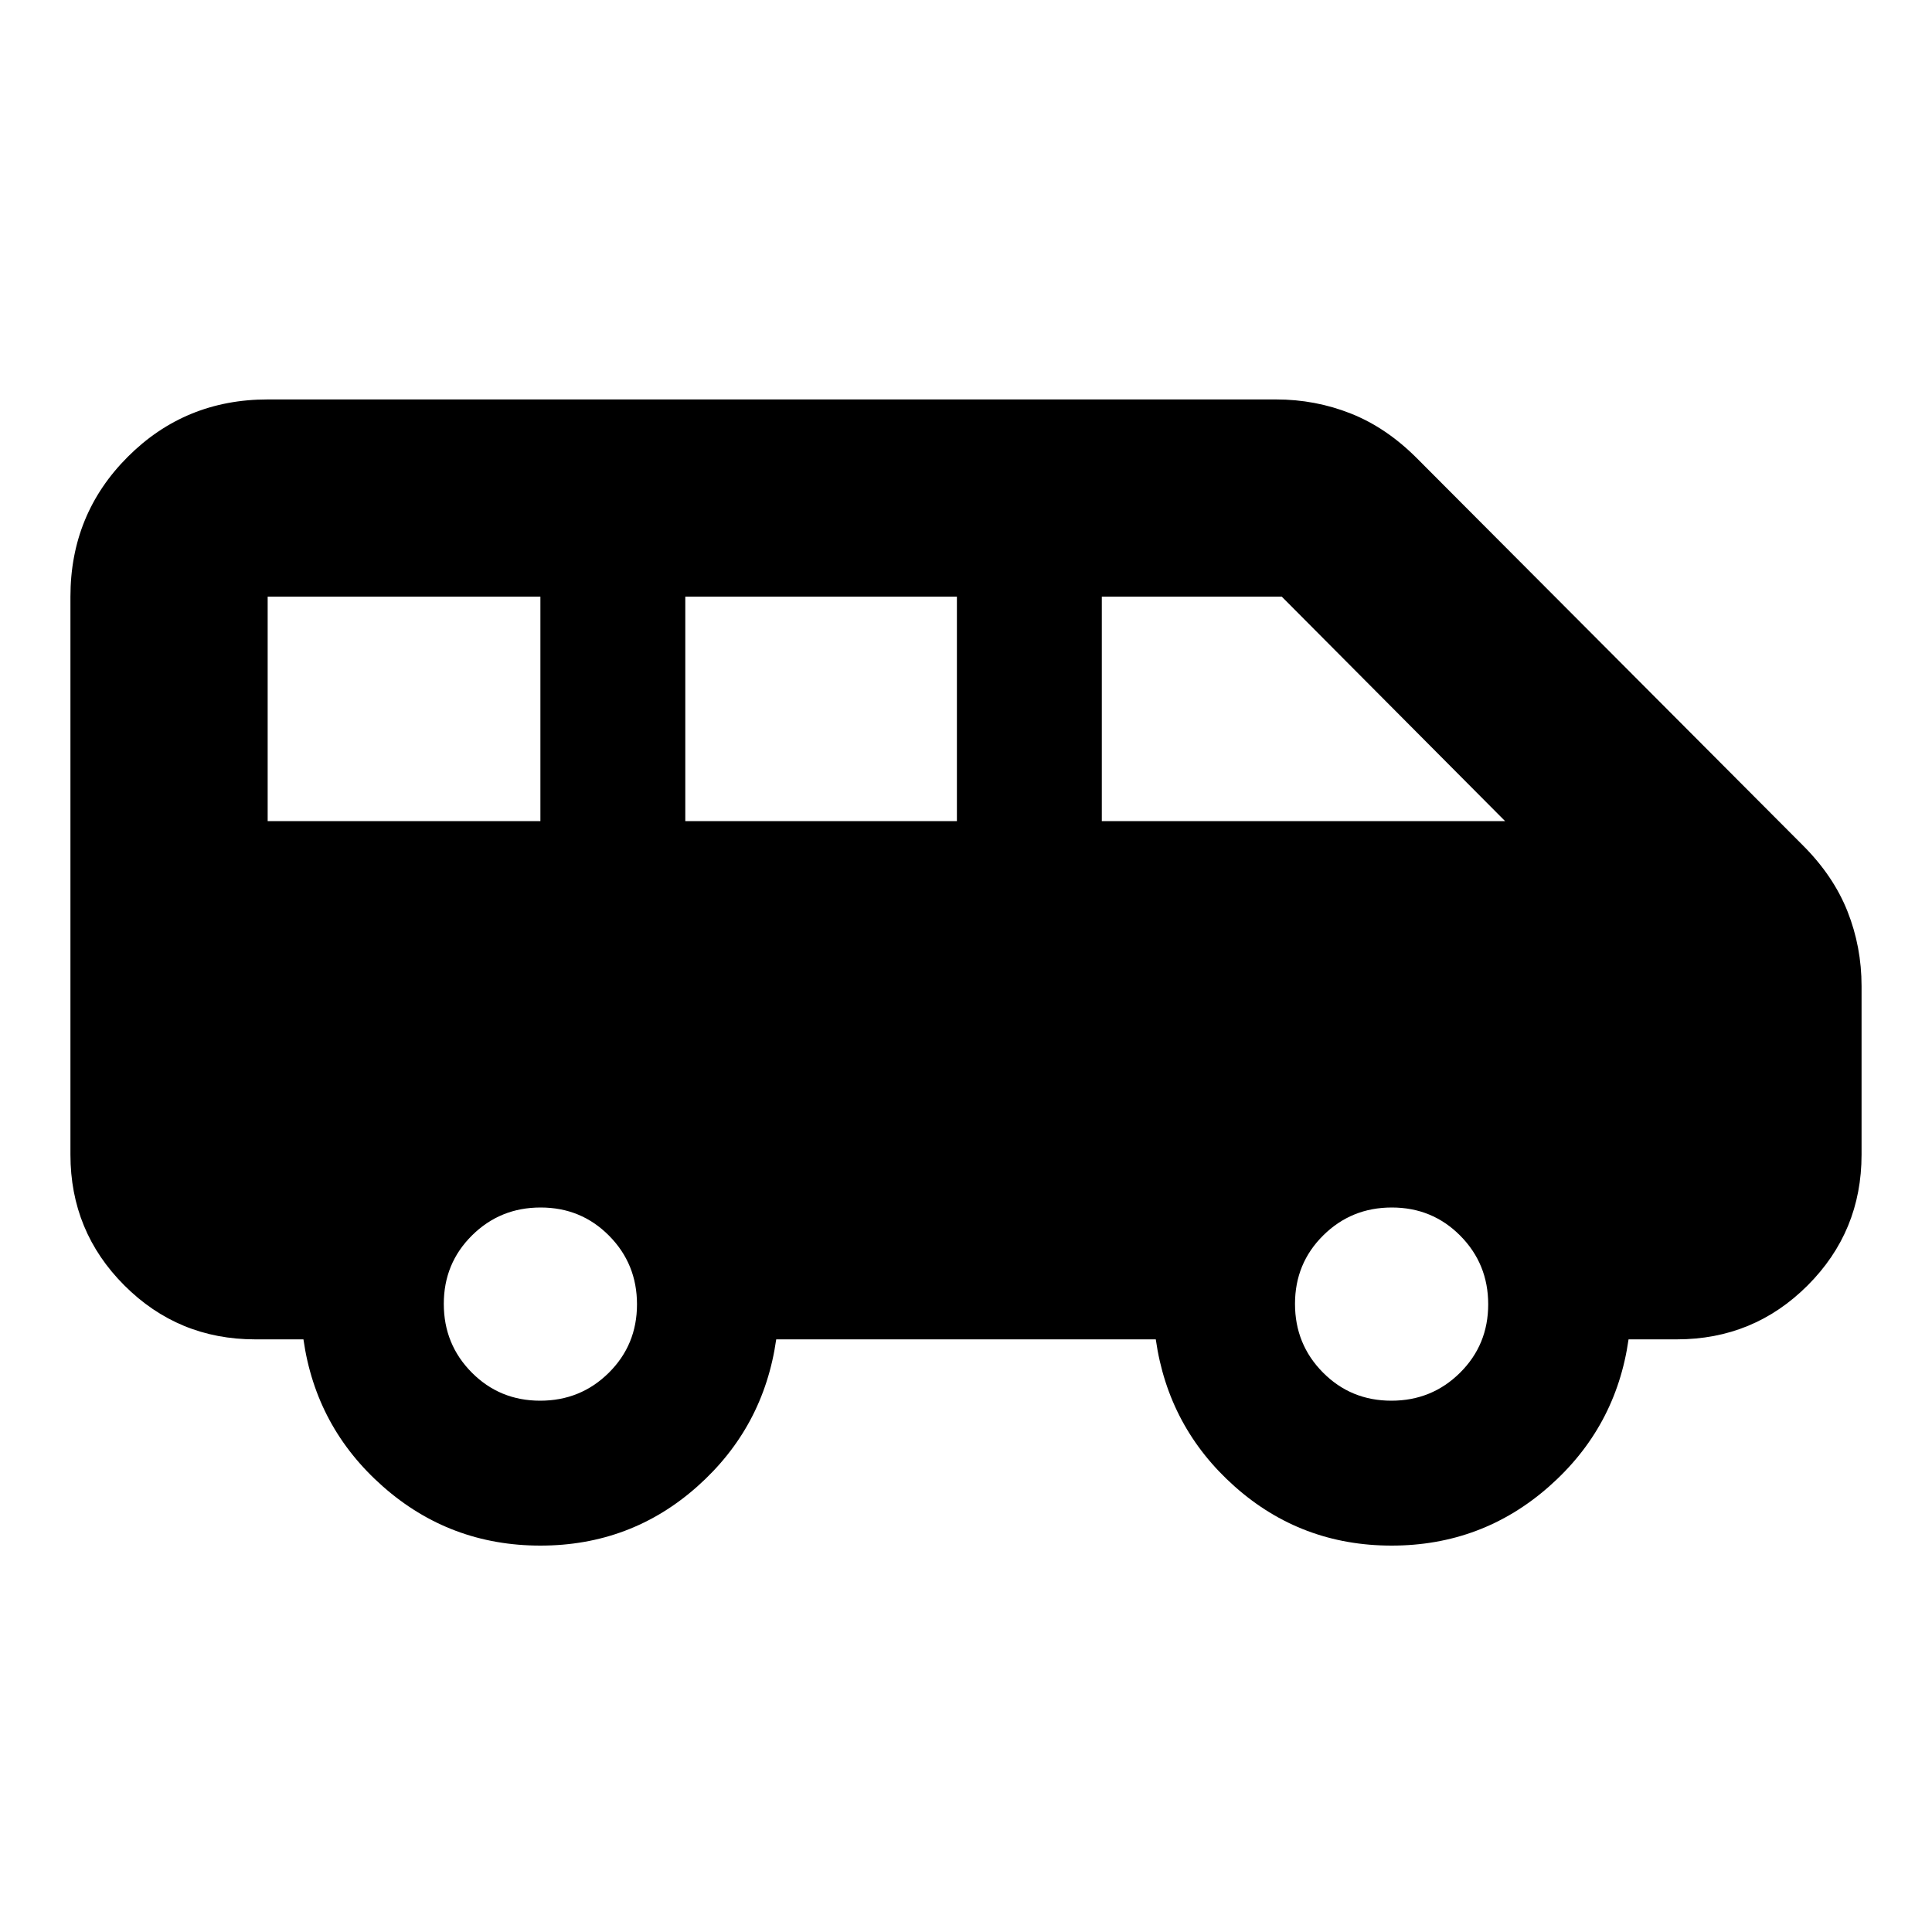<svg xmlns="http://www.w3.org/2000/svg" height="20" viewBox="0 -960 960 960" width="20"><path d="M268.52-192q-44.91 0-78.22-29.35-33.3-29.35-39.52-73.13h-24q-38.18 0-64.98-26.8Q35-348.08 35-386.26v-277.26q0-41.01 28.5-69.5 28.5-28.5 69.5-28.5h501.09q19.44 0 37.07 6.98 17.62 6.97 32.78 22.13L895.88-539.9q15.16 15.16 22.14 32.78 6.98 17.63 6.98 37.08v83.78q0 38.18-26.8 64.98-26.8 26.8-64.98 26.8h-24Q803-250.7 769.7-221.35 736.39-192 691.48-192t-77.94-29.35q-33.02-29.35-39.24-73.13H385.7q-6.22 43.78-39.24 73.13Q313.43-192 268.52-192Zm278.96-360h200.39L636.91-663.52h-89.43V-552Zm-206.96 0h134.96v-111.52H340.52V-552ZM133-552h135.52v-111.52H133V-552Zm135.41 288q20.11 0 34.11-13.89 14-13.88 14-34 0-20.11-13.89-34.11-13.88-14-34-14-20.11 0-34.11 13.89-14 13.88-14 34 0 20.11 13.89 34.11t34 14Zm422.96 0q20.11 0 34.11-13.89 14-13.88 14-34 0-20.11-13.89-34.11t-34-14q-20.11 0-34.11 13.89-14 13.88-14 34 0 20.11 13.89 34.11 13.88 14 34 14Z"/></svg>